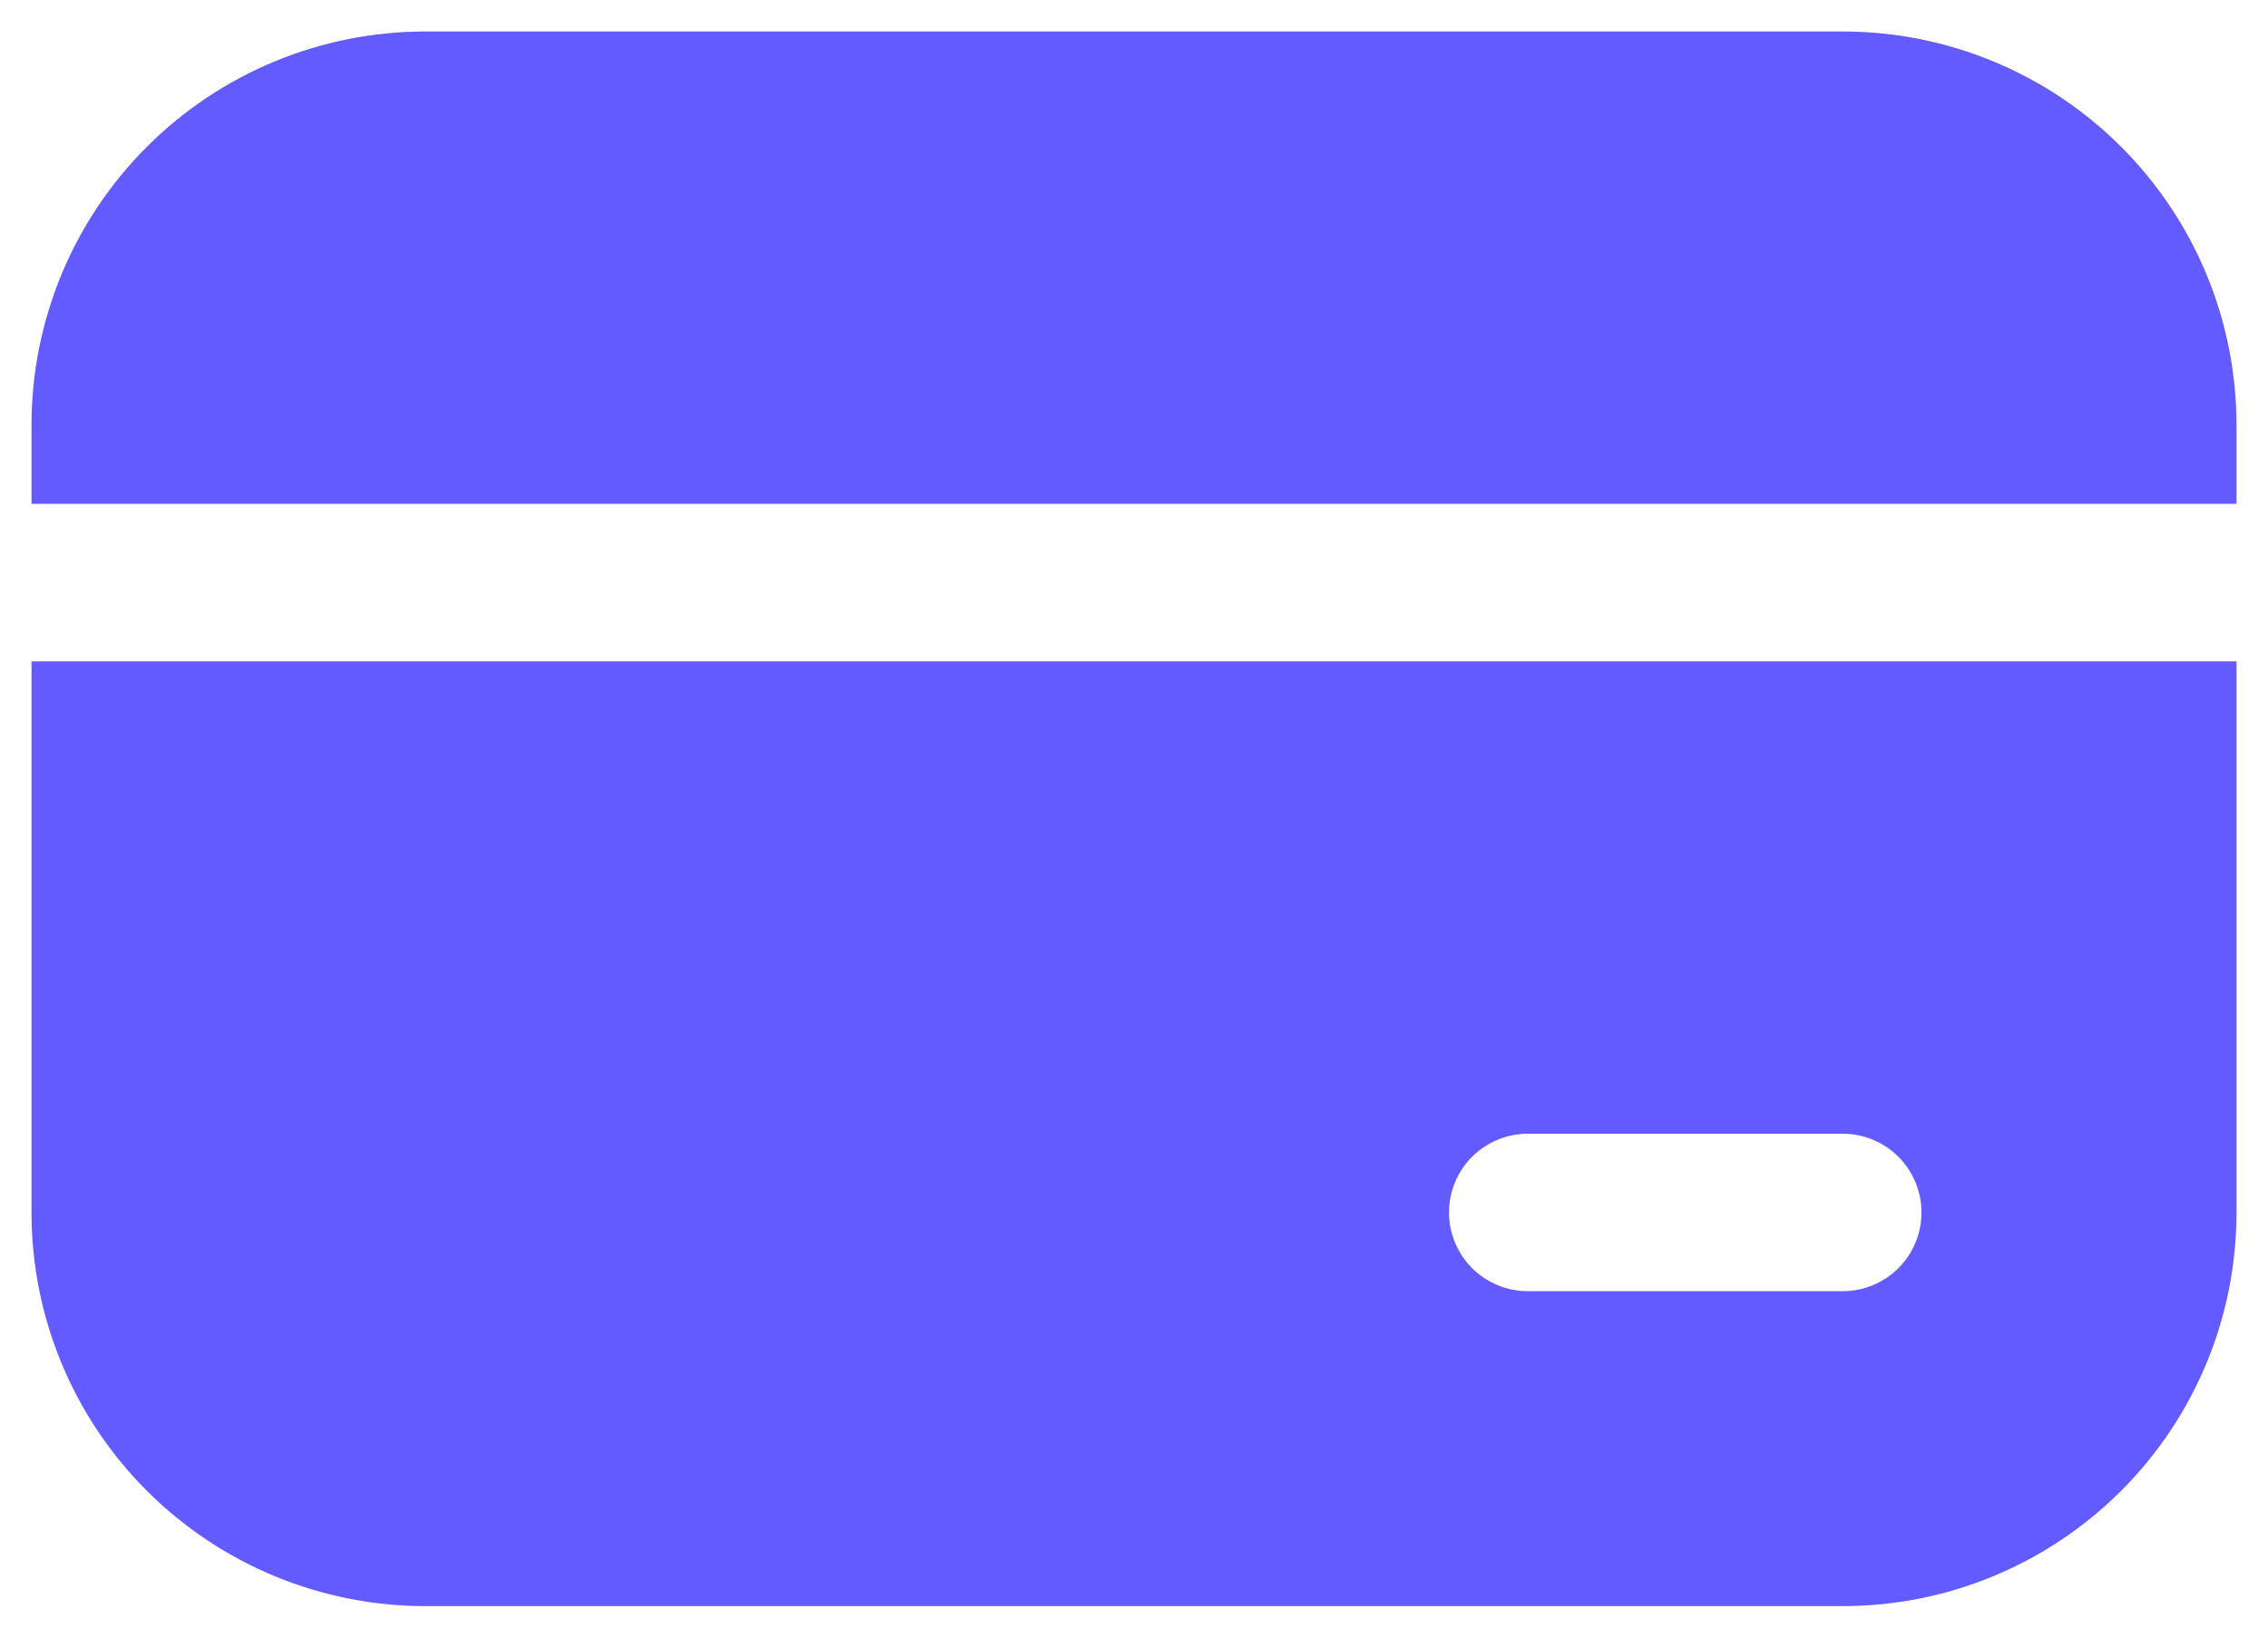<svg width="36" height="26" viewBox="0 0 36 26" fill="none" xmlns="http://www.w3.org/2000/svg">
<path d="M6.75 0.5C5.092 0.5 3.503 1.158 2.331 2.331C1.158 3.503 0.5 5.092 0.5 6.75V8H35.5V6.75C35.5 5.092 34.842 3.503 33.669 2.331C32.497 1.158 30.908 0.5 29.25 0.5H6.75ZM35.5 10.5H0.5V19.25C0.5 20.908 1.158 22.497 2.331 23.669C3.503 24.841 5.092 25.5 6.75 25.5H29.25C30.908 25.5 32.497 24.841 33.669 23.669C34.842 22.497 35.5 20.908 35.5 19.25V10.5ZM24.25 18H29.25C29.581 18 29.899 18.132 30.134 18.366C30.368 18.601 30.5 18.919 30.5 19.25C30.5 19.581 30.368 19.899 30.134 20.134C29.899 20.368 29.581 20.5 29.25 20.5H24.25C23.919 20.5 23.601 20.368 23.366 20.134C23.132 19.899 23 19.581 23 19.25C23 18.919 23.132 18.601 23.366 18.366C23.601 18.132 23.919 18 24.25 18Z" fill="#635BFF"/>
</svg>
